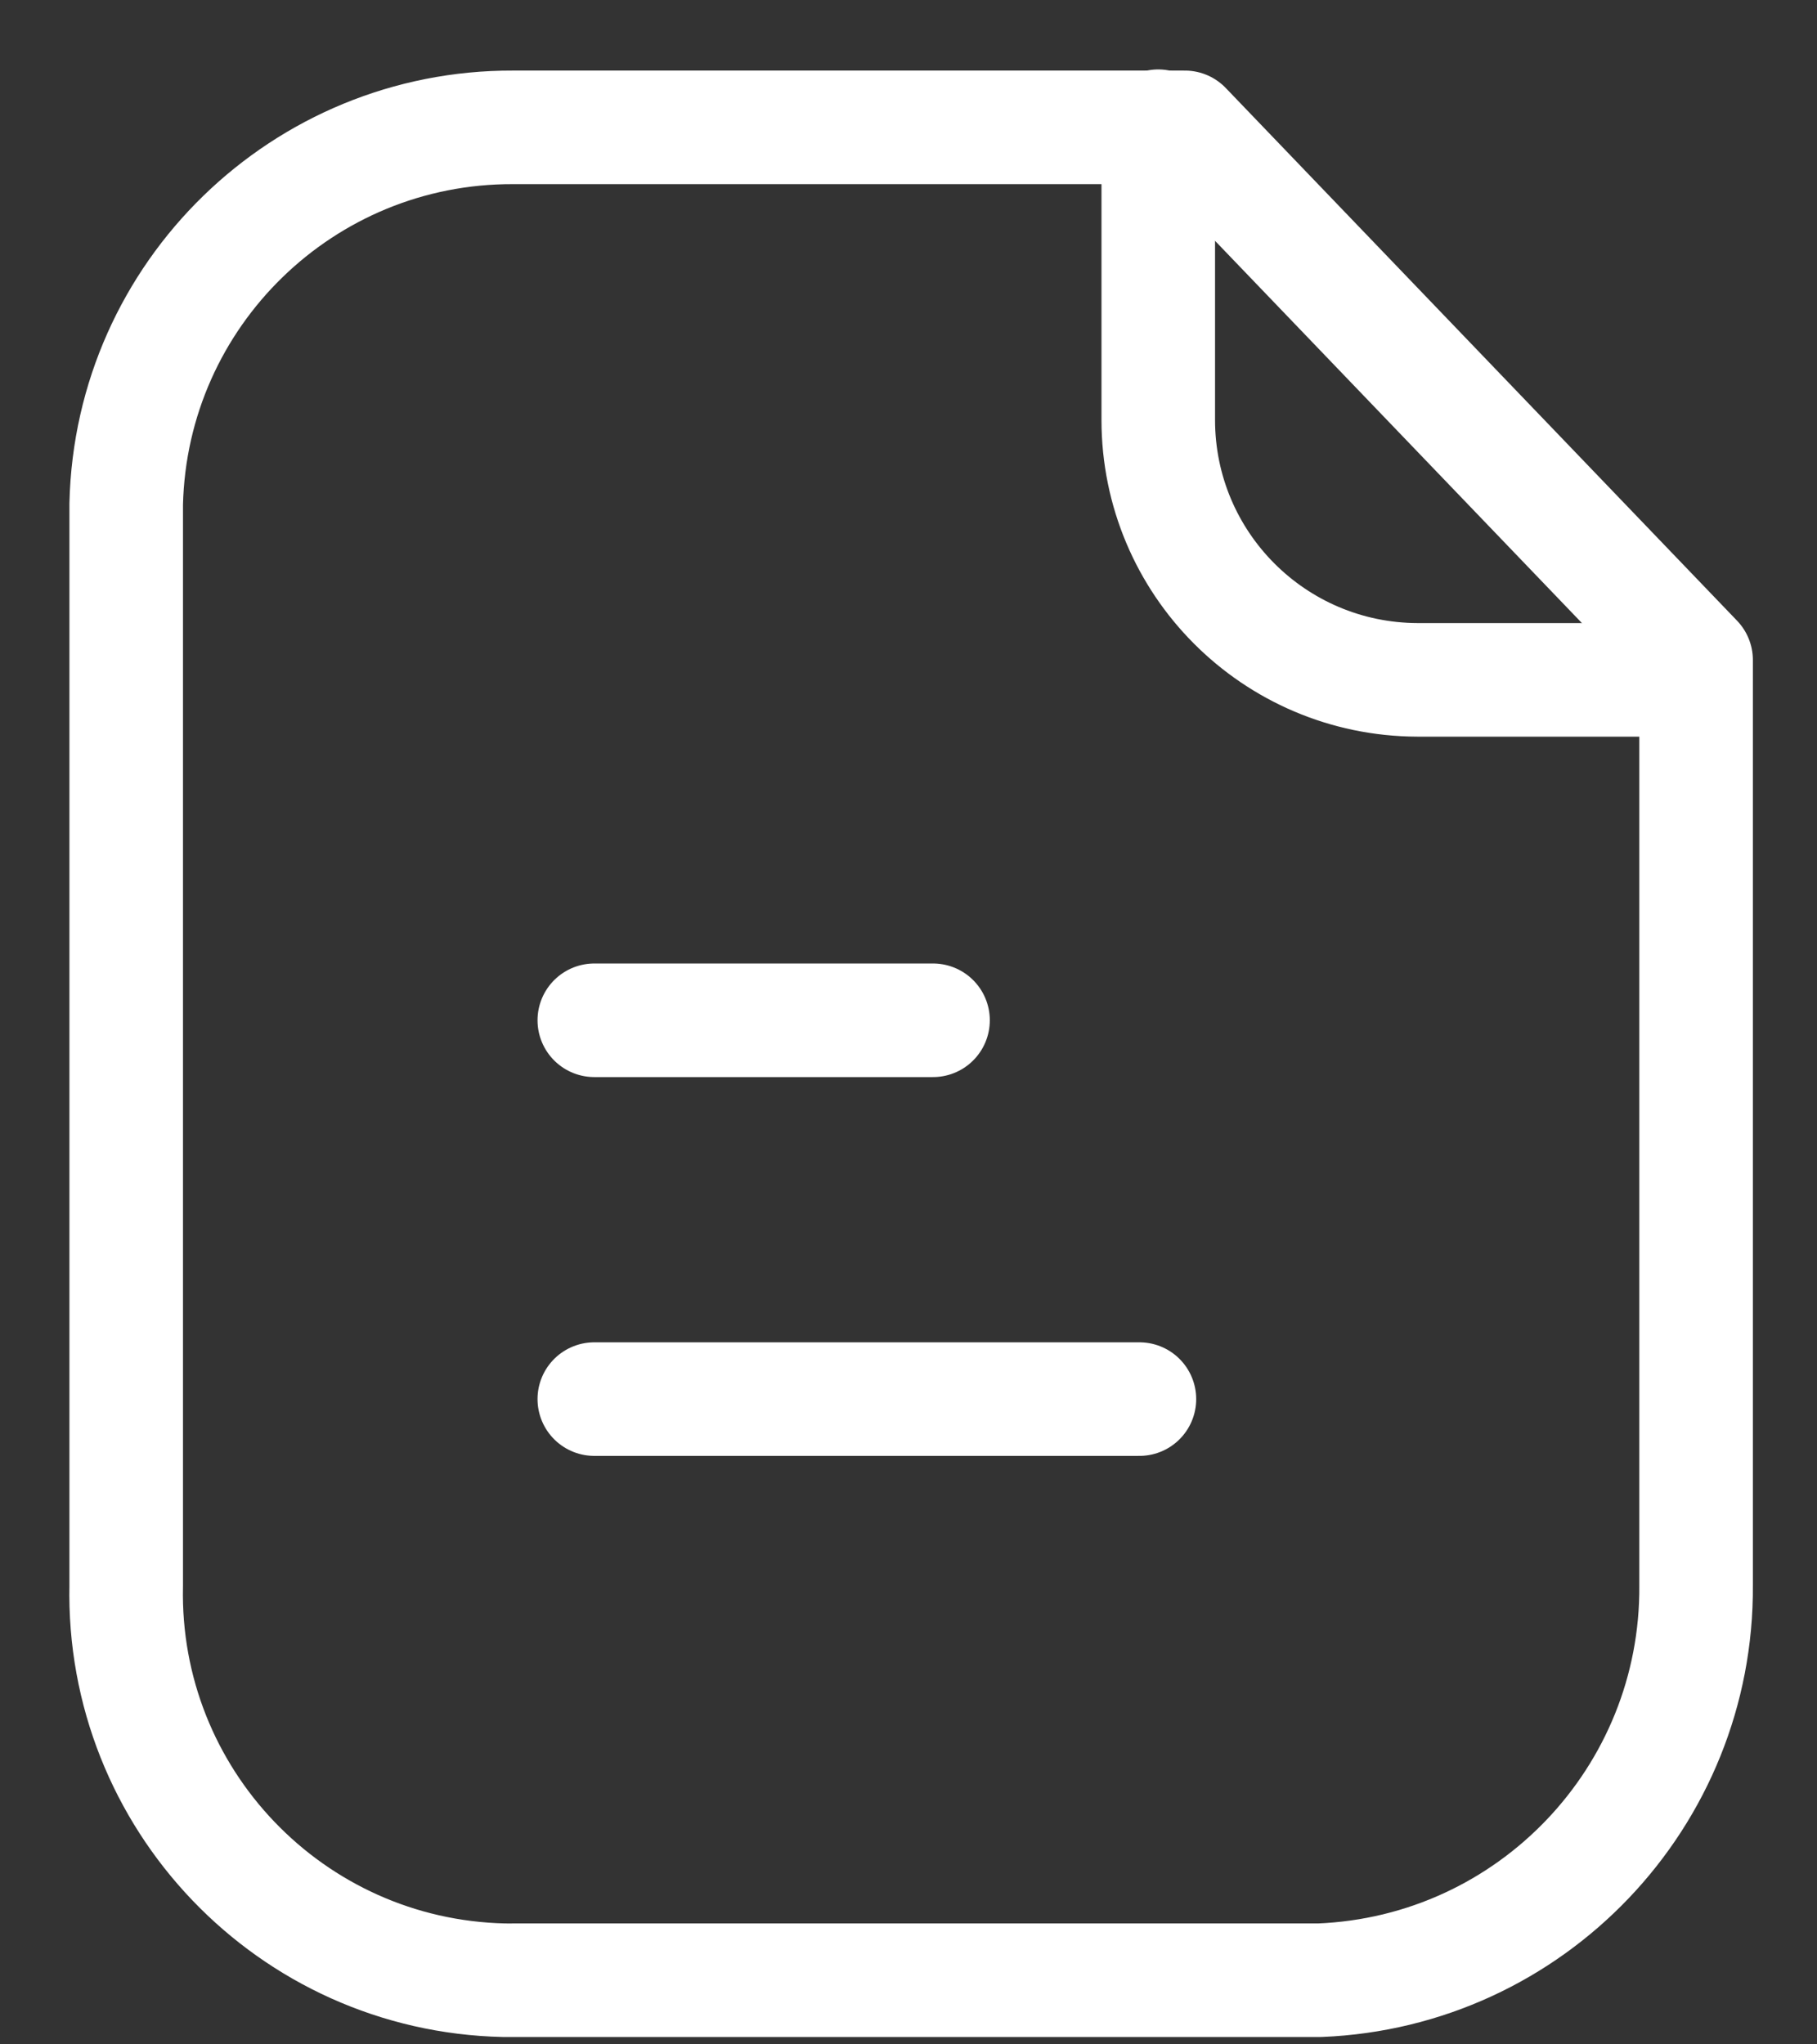 <svg width="24" height="27" viewBox="0 0 24 27" fill="none" xmlns="http://www.w3.org/2000/svg">
<rect x="0" y="0" width="24" height="27" fill="#333333" stroke="none"/>
<g id="Paper">
<path id="Stroke 1" fill-rule="evenodd" clip-rule="evenodd" d="M15.65 1.682H6.779C4.006 1.672 1.733 3.882 1.667 6.654V20.938C1.606 23.756 3.839 26.09 6.657 26.153C6.698 26.153 6.738 26.154 6.779 26.153H17.431C20.223 26.04 22.423 23.733 22.403 20.938V8.717L15.65 1.682Z" stroke="white" stroke-width="1.5" stroke-linecap="round" stroke-linejoin="round"/>
<path id="Stroke 3" d="M15.299 1.667V5.545C15.299 7.439 16.829 8.973 18.723 8.979H22.396" stroke="white" stroke-width="1.5" stroke-linecap="round" stroke-linejoin="round"/>
<path id="Stroke 5" d="M15.05 18.478H7.85" stroke="white" stroke-width="1.5" stroke-linecap="round" stroke-linejoin="round"/>
<path id="Stroke 7" d="M12.324 13.475H7.85" stroke="white" stroke-width="1.5" stroke-linecap="round" stroke-linejoin="round"/>
</g>
</svg>
